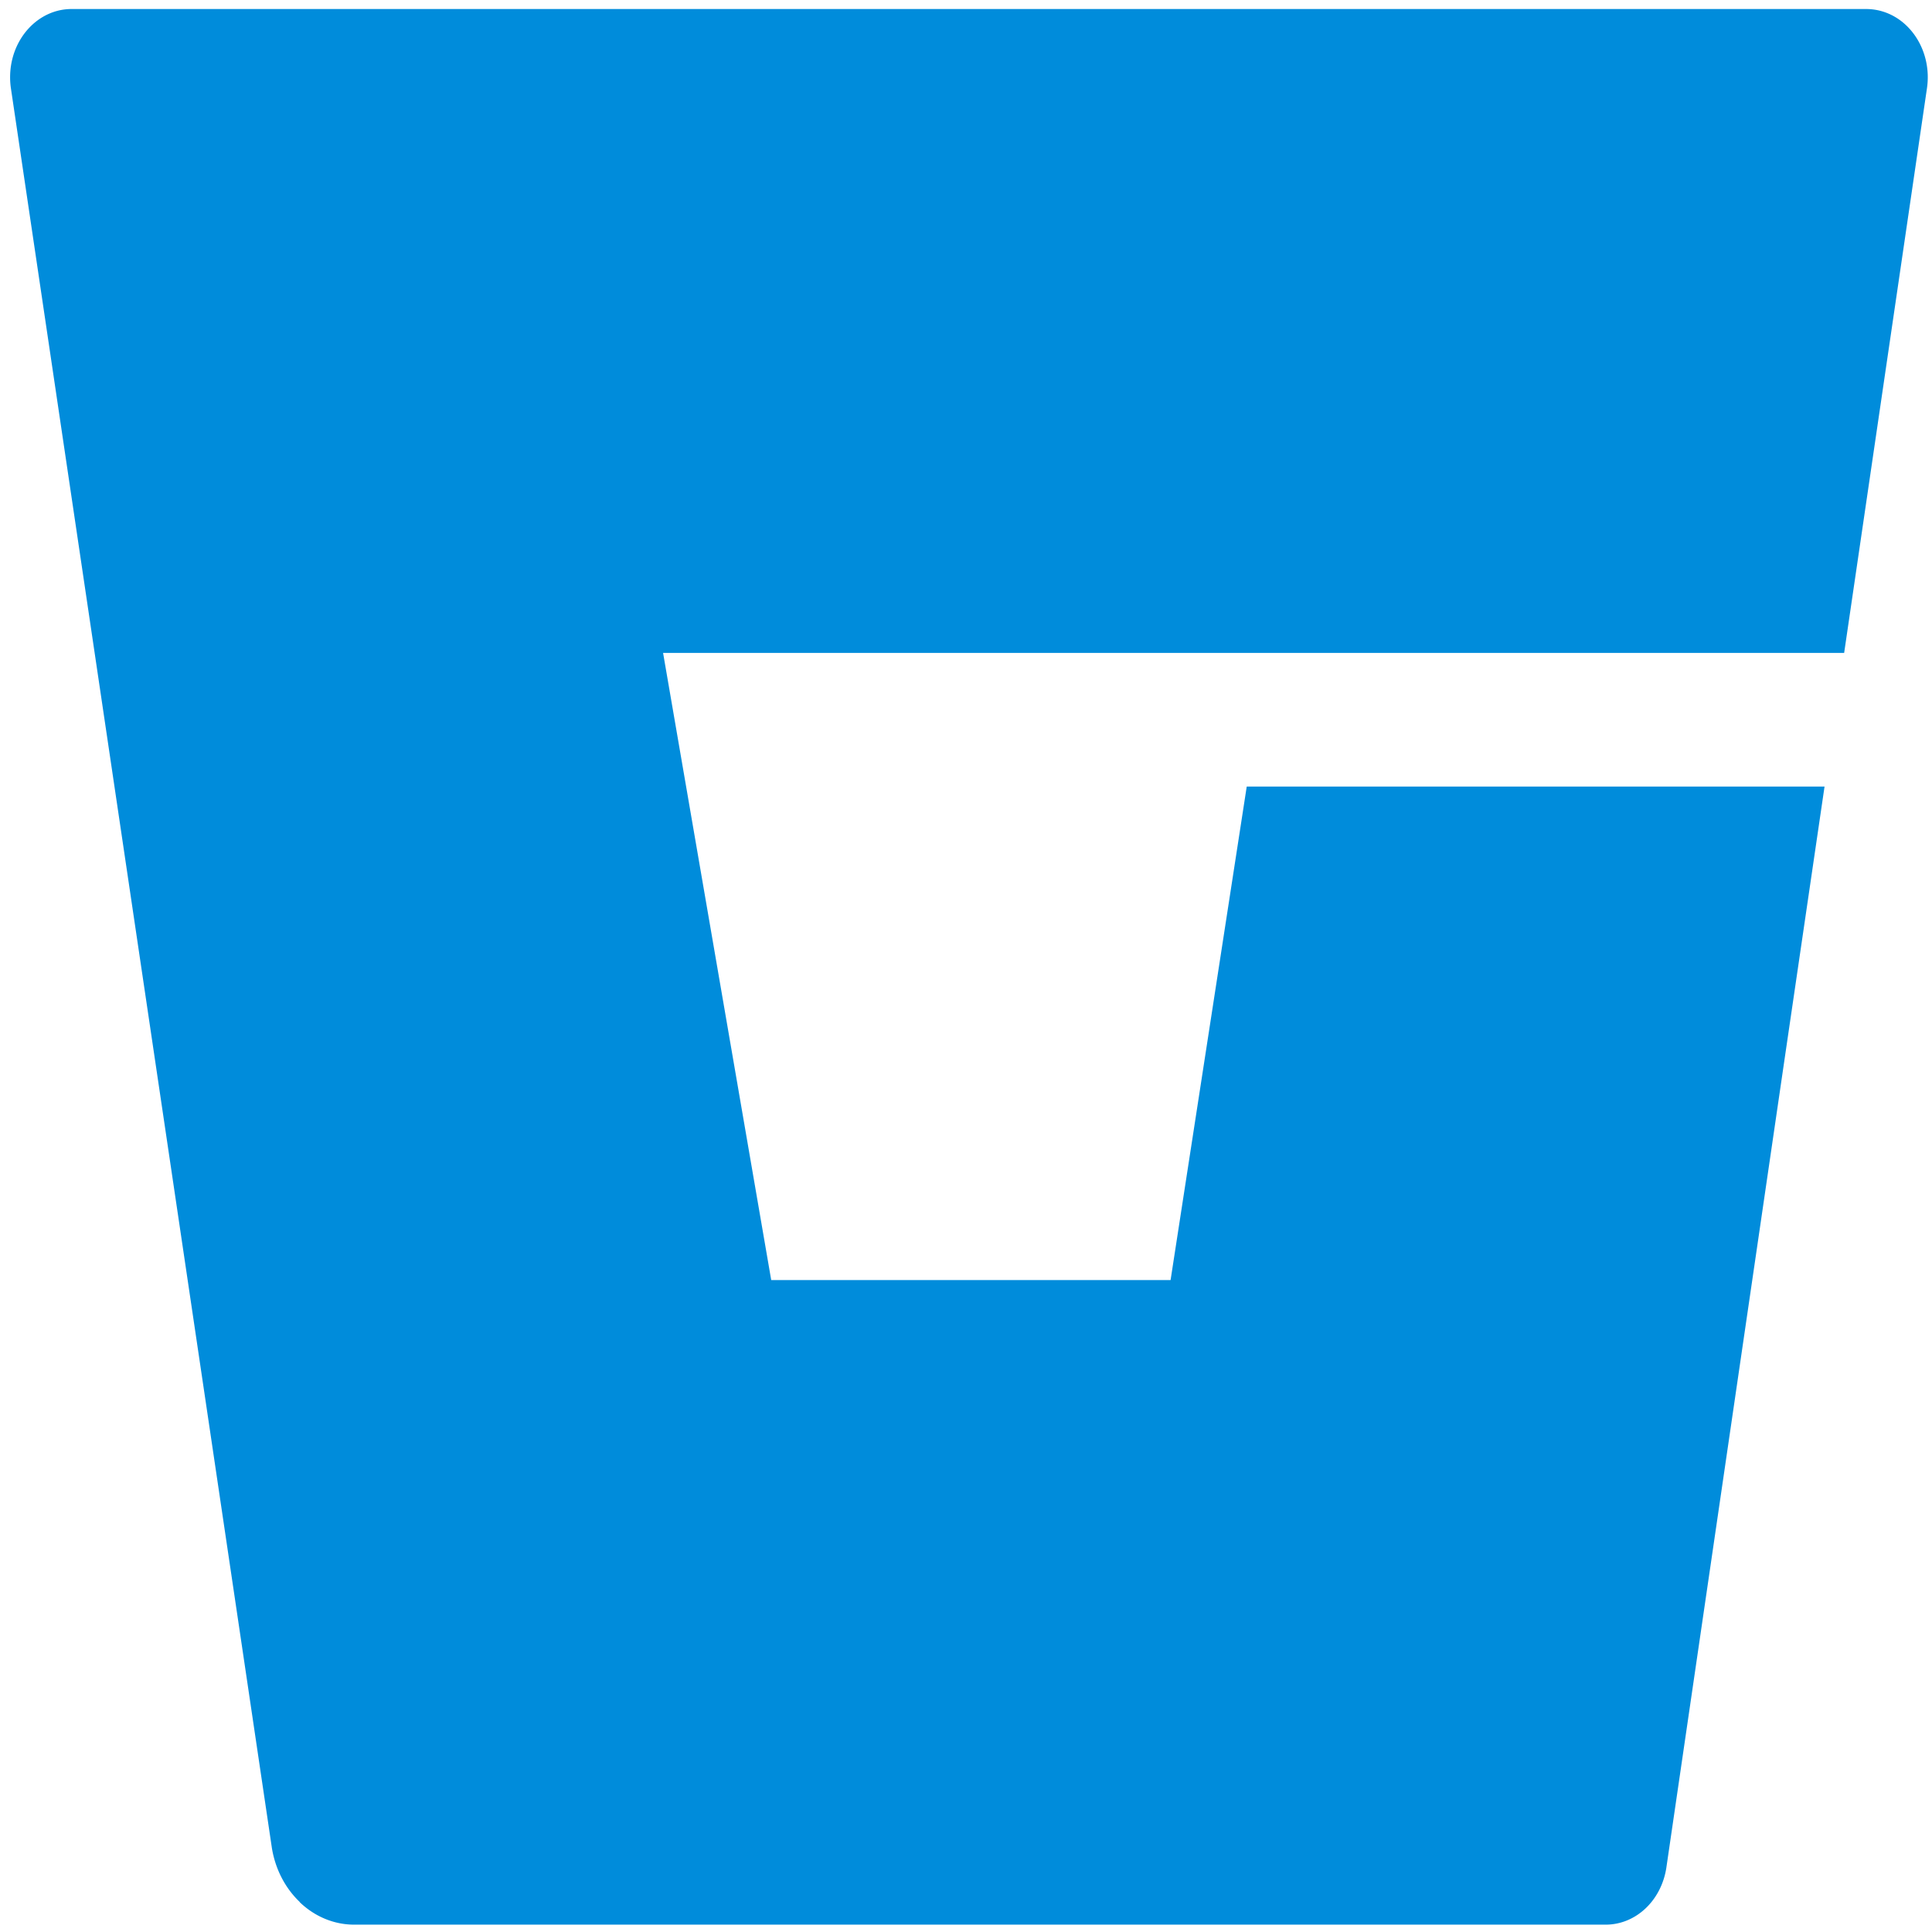 <?xml version="1.0" encoding="UTF-8"?>
<svg width="512" height="512" xmlns="http://www.w3.org/2000/svg" xmlns:svg="http://www.w3.org/2000/svg">

 <g>
  <title>Layer 1</title>
  <path id="svg_1" d="m488.718,173.029l21.935,-149.565c1.484,-9.852 -4.503,-19.174 -13.373,-20.822a16.237,18.035 0 0 0 -2.666,-0.248l-475.445,0c-8.991,-0.129 -16.376,7.864 -16.49,17.85c-0.013,1.048 0.057,2.095 0.207,3.129l69.119,466.06a22.099,24.546 0 0 0 7.436,14.613l-0.028,0.035a22.063,24.506 0 0 0 14.247,5.969l331.672,0a16.283,18.086 0 0 0 16.283,-15.191l31.5,-215.444l10.409,-70.971l-153.127,0l-20.181,130.79l-105.835,0l-28.657,-166.204l312.994,0z" fill="#008cdb"/>
 </g>
</svg>